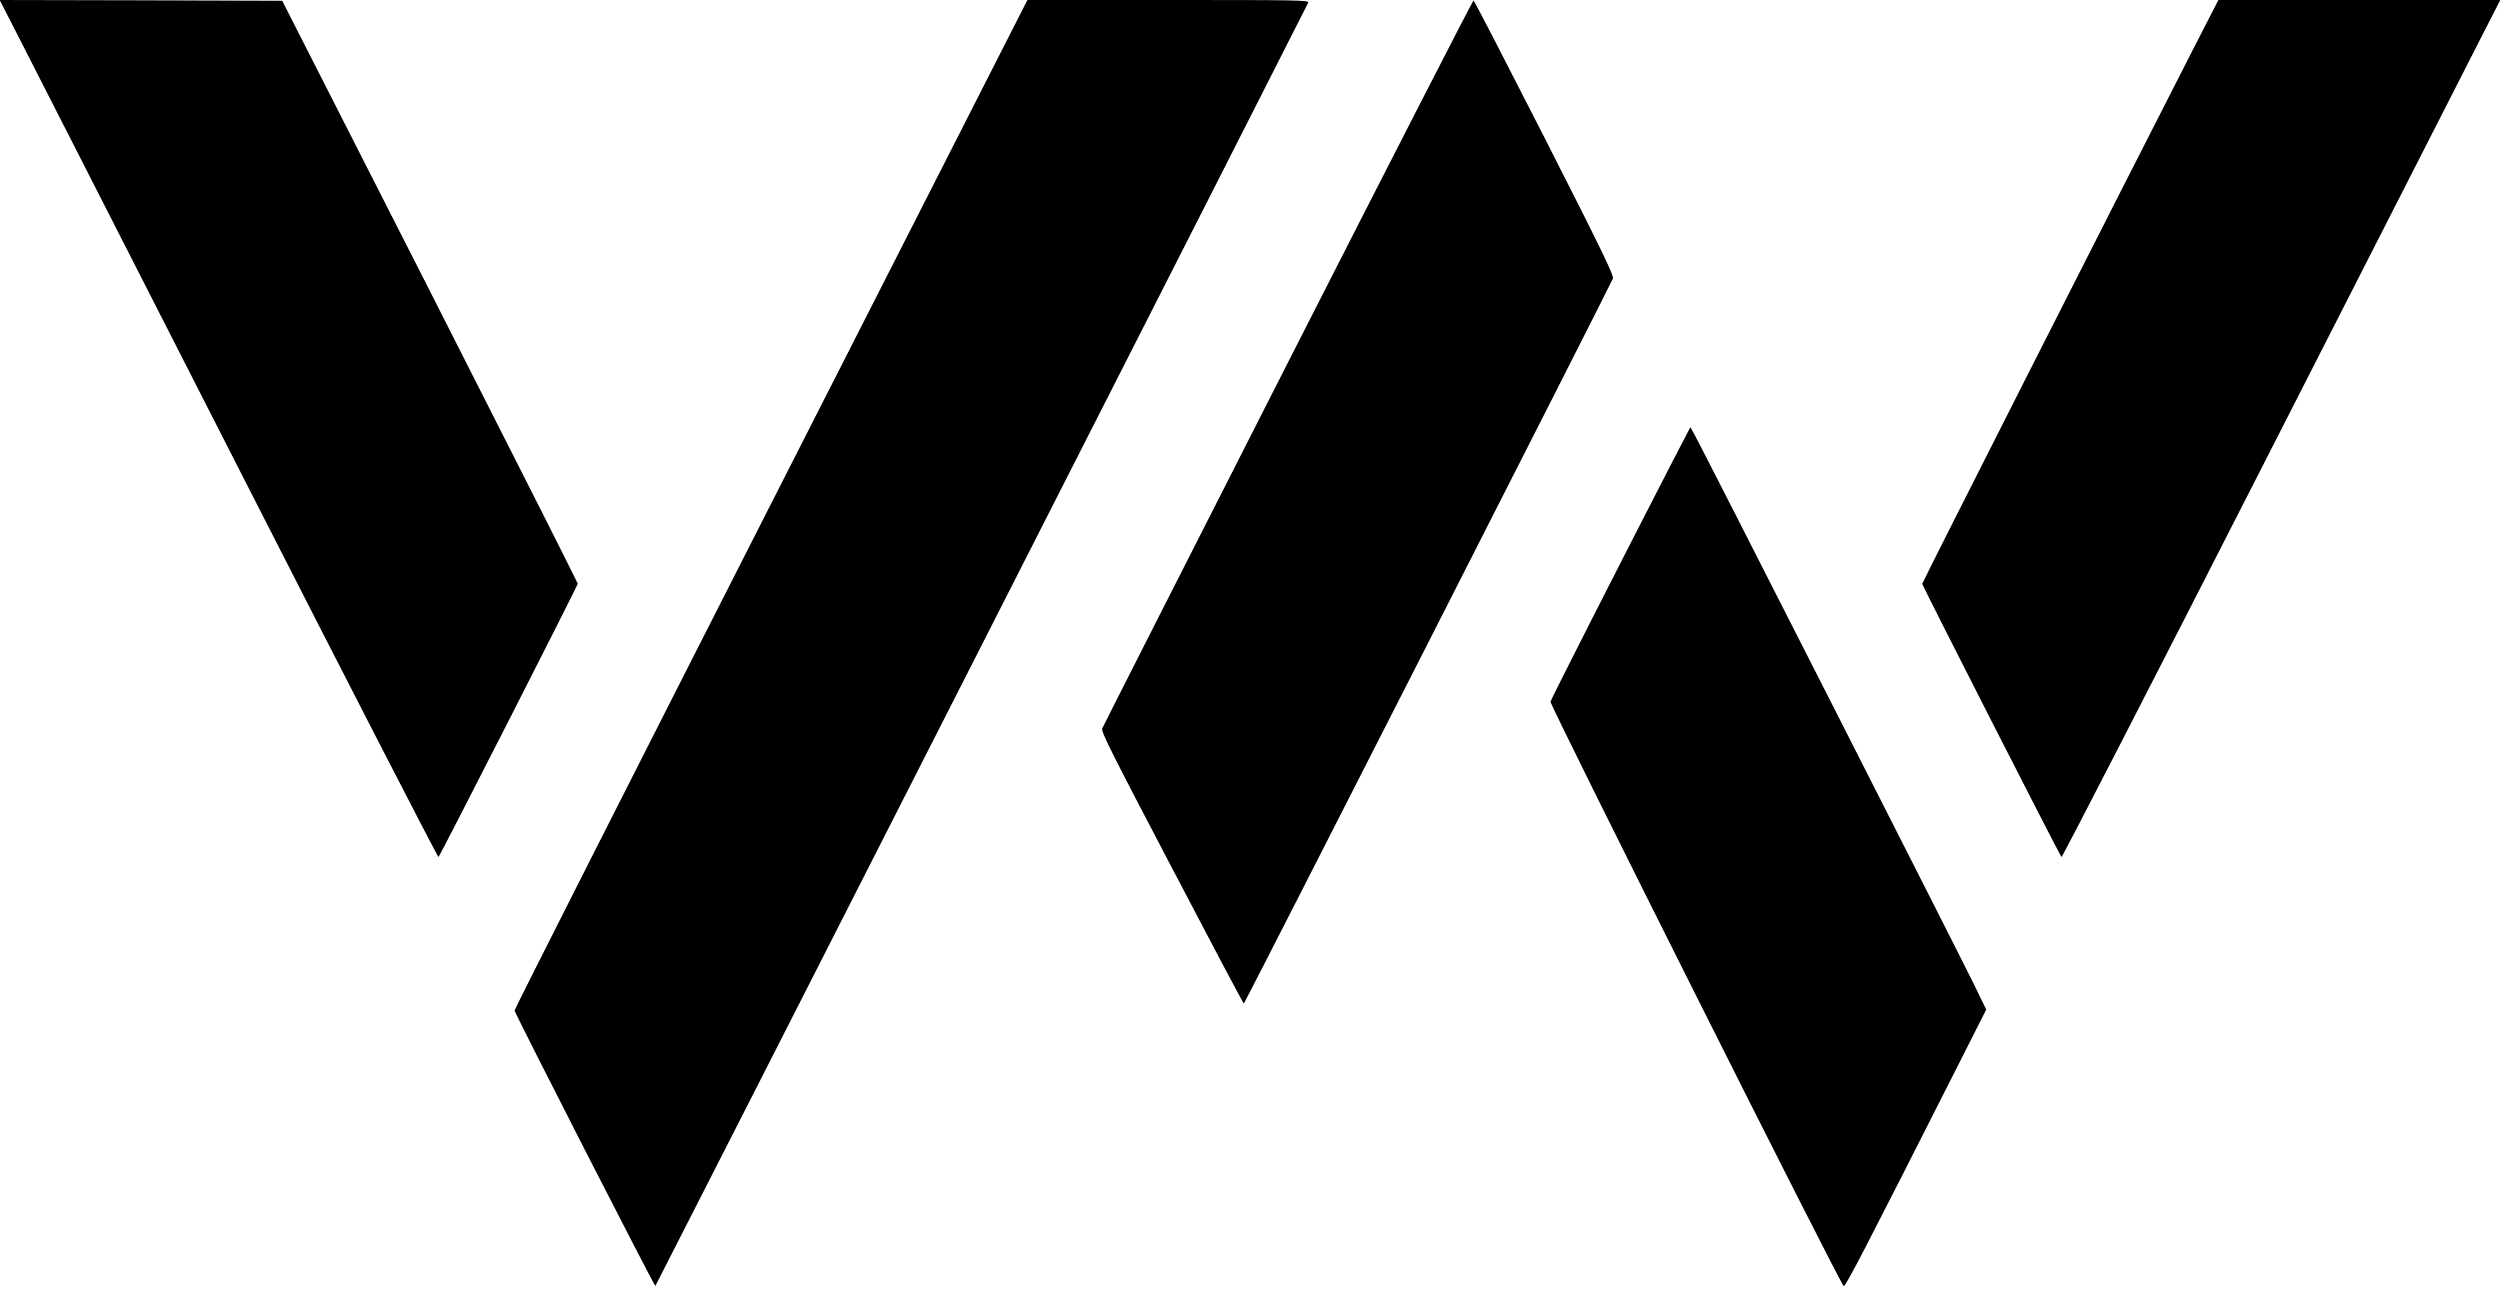 <?xml version="1.0" standalone="no"?>
<!DOCTYPE svg PUBLIC "-//W3C//DTD SVG 20010904//EN"
 "http://www.w3.org/TR/2001/REC-SVG-20010904/DTD/svg10.dtd">
<svg version="1.0" xmlns="http://www.w3.org/2000/svg"
 width="1614pt" height="836pt" viewBox="0 0 1614 836"
 preserveAspectRatio="xMidYMid meet">

<g transform="translate(0,836) scale(0.1,-0.1)"
fill="#000000" stroke="none">
<path d="M127 8108 c71 -139 707 -1386 1413 -2771 706 -1385 1287 -2514 1291
-2510 14 16 899 1752 899 1765 -1 7 -430 857 -954 1888 l-954 1875 -912 3
-912 2 129 -252z"/>
<path d="M4976 5104 c-911 -1791 -1656 -3262 -1654 -3268 8 -32 904 -1784 909
-1778 7 8 4205 8260 4215 8285 6 16 -61 17 -904 17 l-909 0 -1657 -3256z"/>
<path d="M8315 6020 c-654 -1286 -1194 -2350 -1199 -2363 -8 -21 56 -148 450
-900 252 -482 461 -876 464 -876 6 0 2370 4644 2383 4681 7 19 -71 180 -441
908 -248 486 -454 886 -459 887 -4 1 -543 -1050 -1198 -2337z"/>
<path d="M14172 8068 c-540 -1056 -1762 -3468 -1762 -3477 0 -12 886 -1750
899 -1764 4 -4 585 1125 1291 2510 706 1385 1342 2632 1413 2771 l129 252
-910 0 -910 0 -150 -292z"/>
<path d="M10802 5389 c-343 -666 -792 -1549 -792 -1559 0 -33 1873 -3765 1893
-3773 12 -4 137 237 741 1431 l179 354 -78 161 c-83 171 -1758 3467 -1805
3551 l-27 48 -111 -213z"/>
</g>
</svg>
